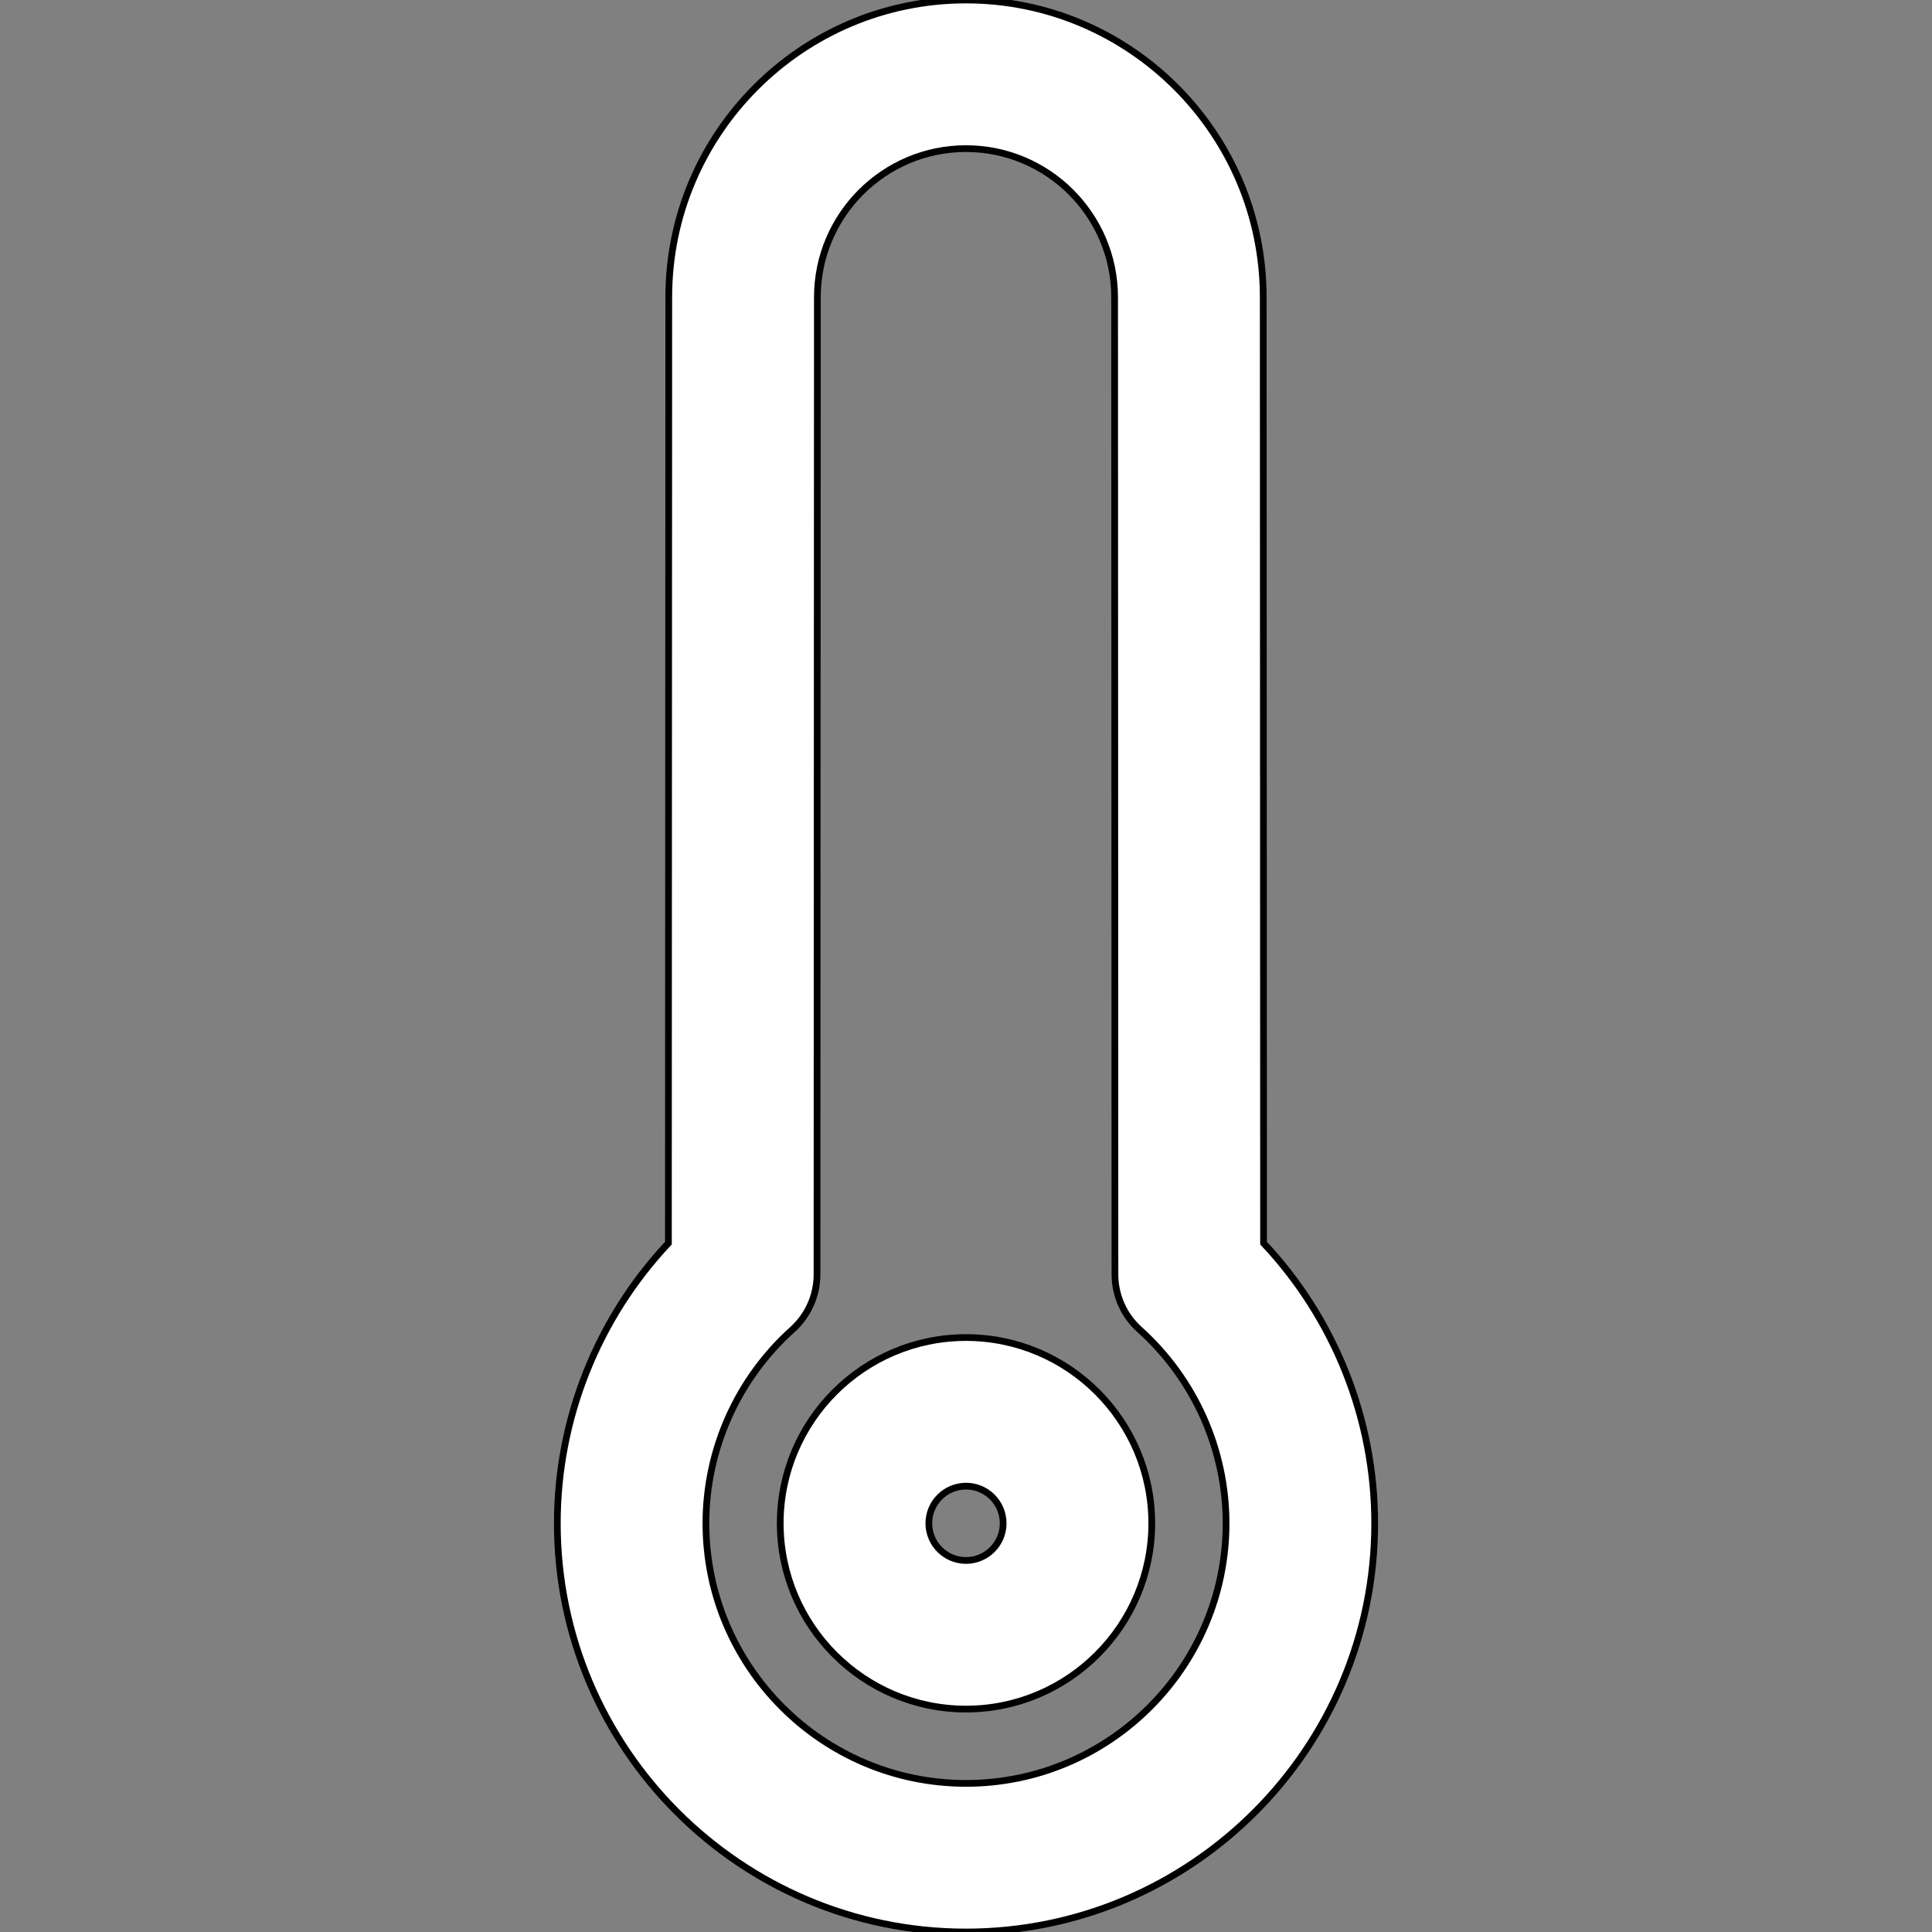 <?xml version="1.0" encoding="iso-8859-1"?>
<!-- Generator: Adobe Illustrator 19.0.0, SVG Export Plug-In . SVG Version: 6.00 Build 0)  -->
<svg version="1.1" id="Capa_1" xmlns="http://www.w3.org/2000/svg" xmlns:xlink="http://www.w3.org/1999/xlink" x="0px" y="0px"
	 viewBox="0 0 287.068 287.068" style="enable-background:new 0 0 287.068 287.068;" xml:space="preserve">
<rect x="0" y="0" width="287.068" height="287.068" fill="#808080" stroke="none"/>
<g style="stroke: #000000; fill: #FFFFFF">
	<g id="Dibujo_62_">
		<g>
			<path d="M143.534,198.74c-15.22,0-27.603,12.383-27.603,27.603c0,15.22,12.383,27.603,27.603,27.603
				c15.22,0,27.603-12.383,27.603-27.603C171.137,211.122,158.754,198.74,143.534,198.74z M143.534,231.863
				c-3.047,0-5.521-2.473-5.521-5.521s2.473-5.521,5.521-5.521s5.521,2.473,5.521,5.521S146.582,231.863,143.534,231.863z"/>
			<path d="M187.748,184.712l-0.05-140.548C187.699,19.813,167.885,0,143.534,0S99.37,19.813,99.37,44.159l-0.055,140.553
				c-10.544,11.223-16.506,26.129-16.506,41.63c0,33.482,27.244,60.726,60.726,60.726s60.726-27.244,60.726-60.726
				C204.26,210.835,198.298,195.93,187.748,184.712z M143.534,264.986c-21.304,0-38.644-17.34-38.644-38.644
				c0-10.953,4.681-21.447,12.846-28.779c2.33-2.098,3.66-5.079,3.66-8.209l0.055-145.19c0-12.178,9.904-22.082,22.082-22.082
				c12.178,0,22.082,9.904,22.082,22.088l0.05,145.185c0,3.13,1.33,6.117,3.666,8.209c8.159,7.331,12.846,17.82,12.846,28.779
				C182.178,247.646,164.838,264.986,143.534,264.986z"/>
		</g>
	</g>
</g>
<g>
</g>
<g>
</g>
<g>
</g>
<g>
</g>
<g>
</g>
<g>
</g>
<g>
</g>
<g>
</g>
<g>
</g>
<g>
</g>
<g>
</g>
<g>
</g>
<g>
</g>
<g>
</g>
<g>
</g>
</svg>
